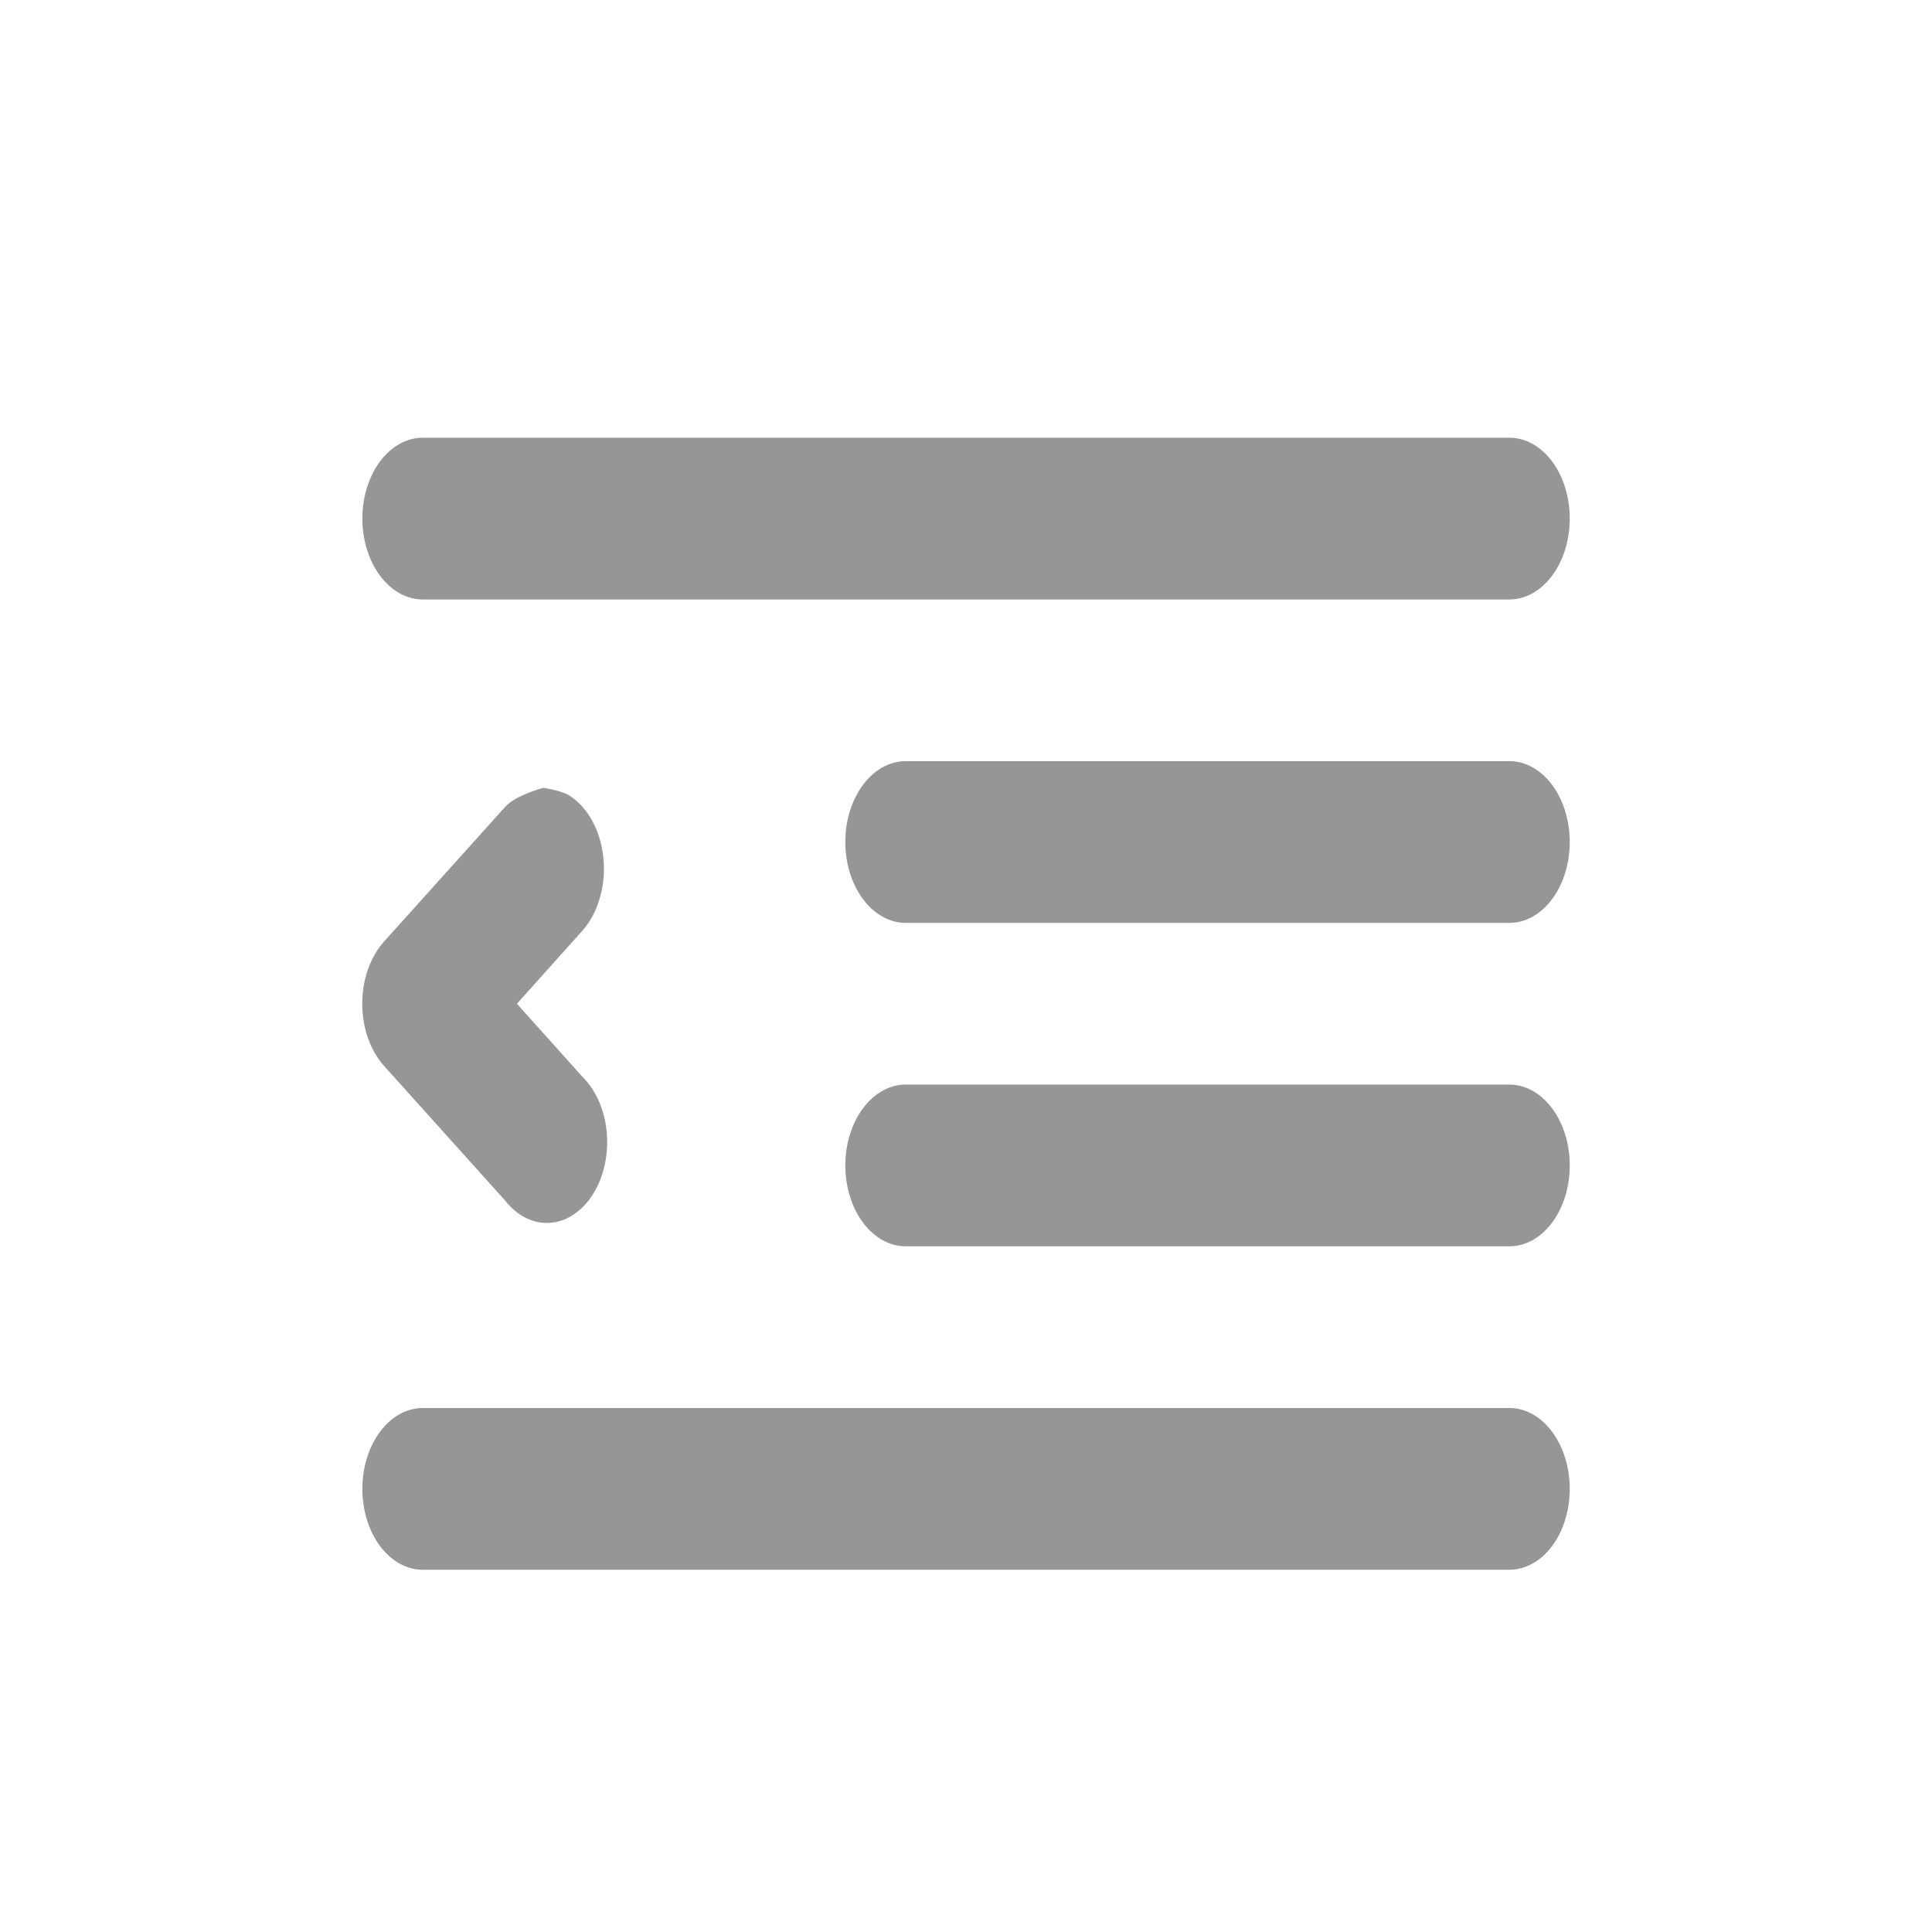 <svg width="32" height="32" viewBox="0 0 32 32" fill="none" xmlns="http://www.w3.org/2000/svg">
<path fill-rule="evenodd" clip-rule="evenodd" d="M15.001 12.607L25 12.607C25.265 12.607 25.52 12.748 25.707 12.999C25.895 13.251 26 13.591 26 13.946C26 14.302 25.895 14.642 25.707 14.893C25.52 15.145 25.265 15.286 25 15.286L15.001 15.286C14.736 15.286 14.482 15.145 14.294 14.893C14.107 14.642 14.001 14.302 14.001 13.946C14.001 13.591 14.107 13.251 14.294 12.999C14.482 12.748 14.736 12.607 15.001 12.607ZM15.001 17.964H25C25.265 17.964 25.52 18.105 25.707 18.357C25.895 18.608 26 18.948 26 19.304C26 19.659 25.895 19.999 25.707 20.251C25.52 20.502 25.265 20.643 25 20.643H15.001C14.736 20.643 14.482 20.502 14.294 20.251C14.107 19.999 14.001 19.659 14.001 19.304C14.001 18.948 14.107 18.608 14.294 18.357C14.482 18.105 14.736 17.964 15.001 17.964ZM7.002 23.321L25 23.321C25.265 23.321 25.52 23.462 25.707 23.714C25.895 23.965 26 24.305 26 24.661C26 25.016 25.895 25.357 25.707 25.608C25.52 25.859 25.265 26 25 26L7.002 26C6.737 26 6.482 25.859 6.295 25.608C6.107 25.357 6.002 25.016 6.002 24.661C6.002 24.305 6.107 23.965 6.295 23.714C6.482 23.462 6.737 23.321 7.002 23.321ZM25 9.929L7.002 9.929C6.737 9.929 6.482 9.787 6.295 9.536C6.107 9.285 6.002 8.944 6.002 8.589C6.002 8.234 6.107 7.893 6.295 7.642C6.482 7.391 6.737 7.25 7.002 7.25L25 7.25C25.265 7.25 25.52 7.391 25.707 7.642C25.895 7.893 26 8.234 26 8.589C26 8.944 25.895 9.285 25.707 9.536C25.52 9.787 25.265 9.929 25 9.929Z" fill="#969696"/>
<path d="M8.362 19.88C8.46 20.007 8.578 20.107 8.707 20.171C8.835 20.236 8.972 20.264 9.11 20.254C9.247 20.244 9.381 20.197 9.504 20.115C9.627 20.032 9.736 19.917 9.824 19.776C9.912 19.635 9.977 19.471 10.016 19.294C10.055 19.118 10.066 18.933 10.049 18.75C10.032 18.567 9.987 18.392 9.917 18.233C9.847 18.075 9.753 17.938 9.642 17.83L8.562 16.625L9.642 15.42C9.743 15.307 9.827 15.169 9.888 15.013C9.949 14.857 9.987 14.687 9.999 14.512C10.011 14.336 9.997 14.159 9.958 13.991C9.919 13.823 9.856 13.667 9.772 13.531C9.678 13.38 9.56 13.258 9.427 13.175C9.294 13.092 9.002 13.049 9.002 13.049C9.002 13.049 8.54 13.166 8.362 13.37L6.362 15.594C6.249 15.719 6.158 15.877 6.095 16.055C6.032 16.233 6 16.428 6 16.625C6 16.822 6.032 17.017 6.095 17.195C6.158 17.373 6.249 17.531 6.362 17.656L8.362 19.88Z" fill="#969696"/>
</svg>
